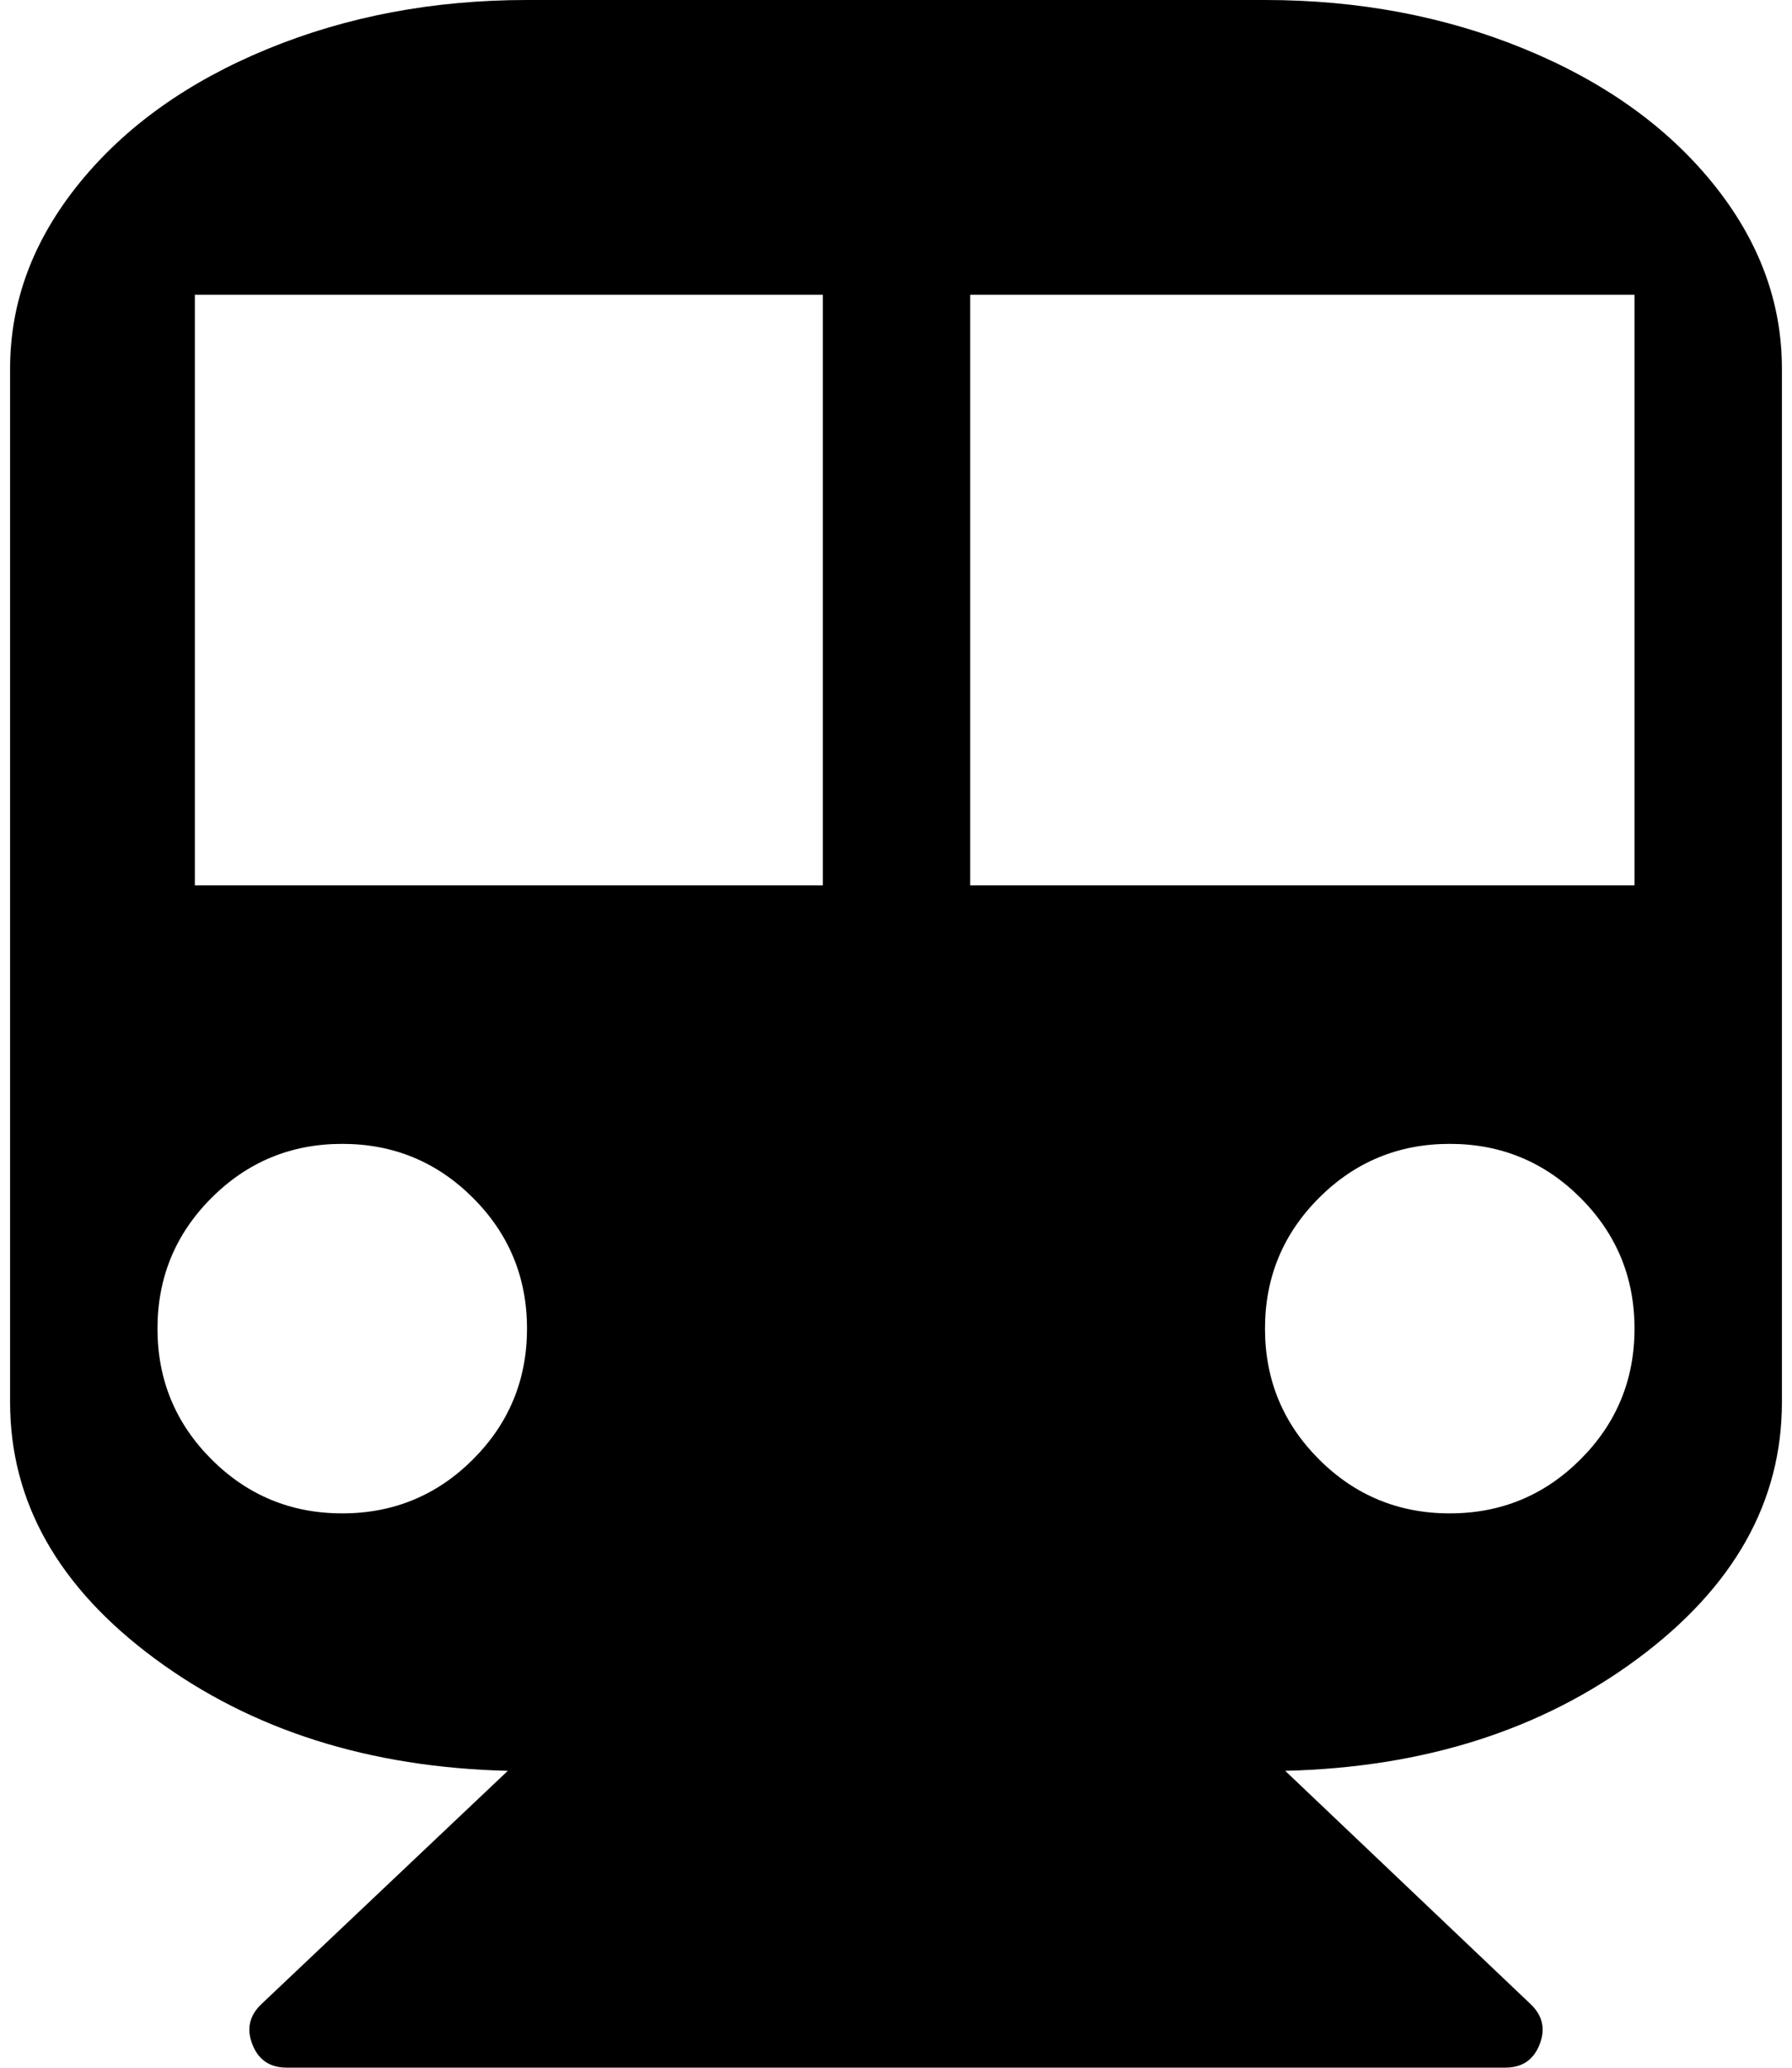 <?xml version="1.0" standalone="no"?>
<!DOCTYPE svg PUBLIC "-//W3C//DTD SVG 1.1//EN" "http://www.w3.org/Graphics/SVG/1.1/DTD/svg11.dtd" >
<svg xmlns="http://www.w3.org/2000/svg" xmlns:xlink="http://www.w3.org/1999/xlink" version="1.1" viewBox="-10 0 1775 2048">
   <path fill="currentColor"
d="M1243 0q139 0 257 48.5t186.5 133t68.5 183.5v1024q0 148 -143 254t-349 111l243 231q18 17 9 40t-34 23h-1207q-25 0 -34 -23t9 -40l244 -231q-206 -5 -349.5 -111t-143.5 -254v-1024q0 -99 68.5 -183.5t186.5 -133t257 -48.5h731zM329 1499q76 0 129.5 -53.5
t53.5 -129.5t-53.5 -129.5t-129.5 -53.5t-129.5 53.5t-53.5 129.5t53.5 129.5t129.5 53.5zM805 877v-585h-622v585h622zM1426 1499q76 0 129.5 -53.5t53.5 -129.5t-53.5 -129.5t-129.5 -53.5t-129.5 53.5t-53.5 129.5t53.5 129.5t129.5 53.5zM1609 877v-585h-658v585h658z
" />
</svg>
